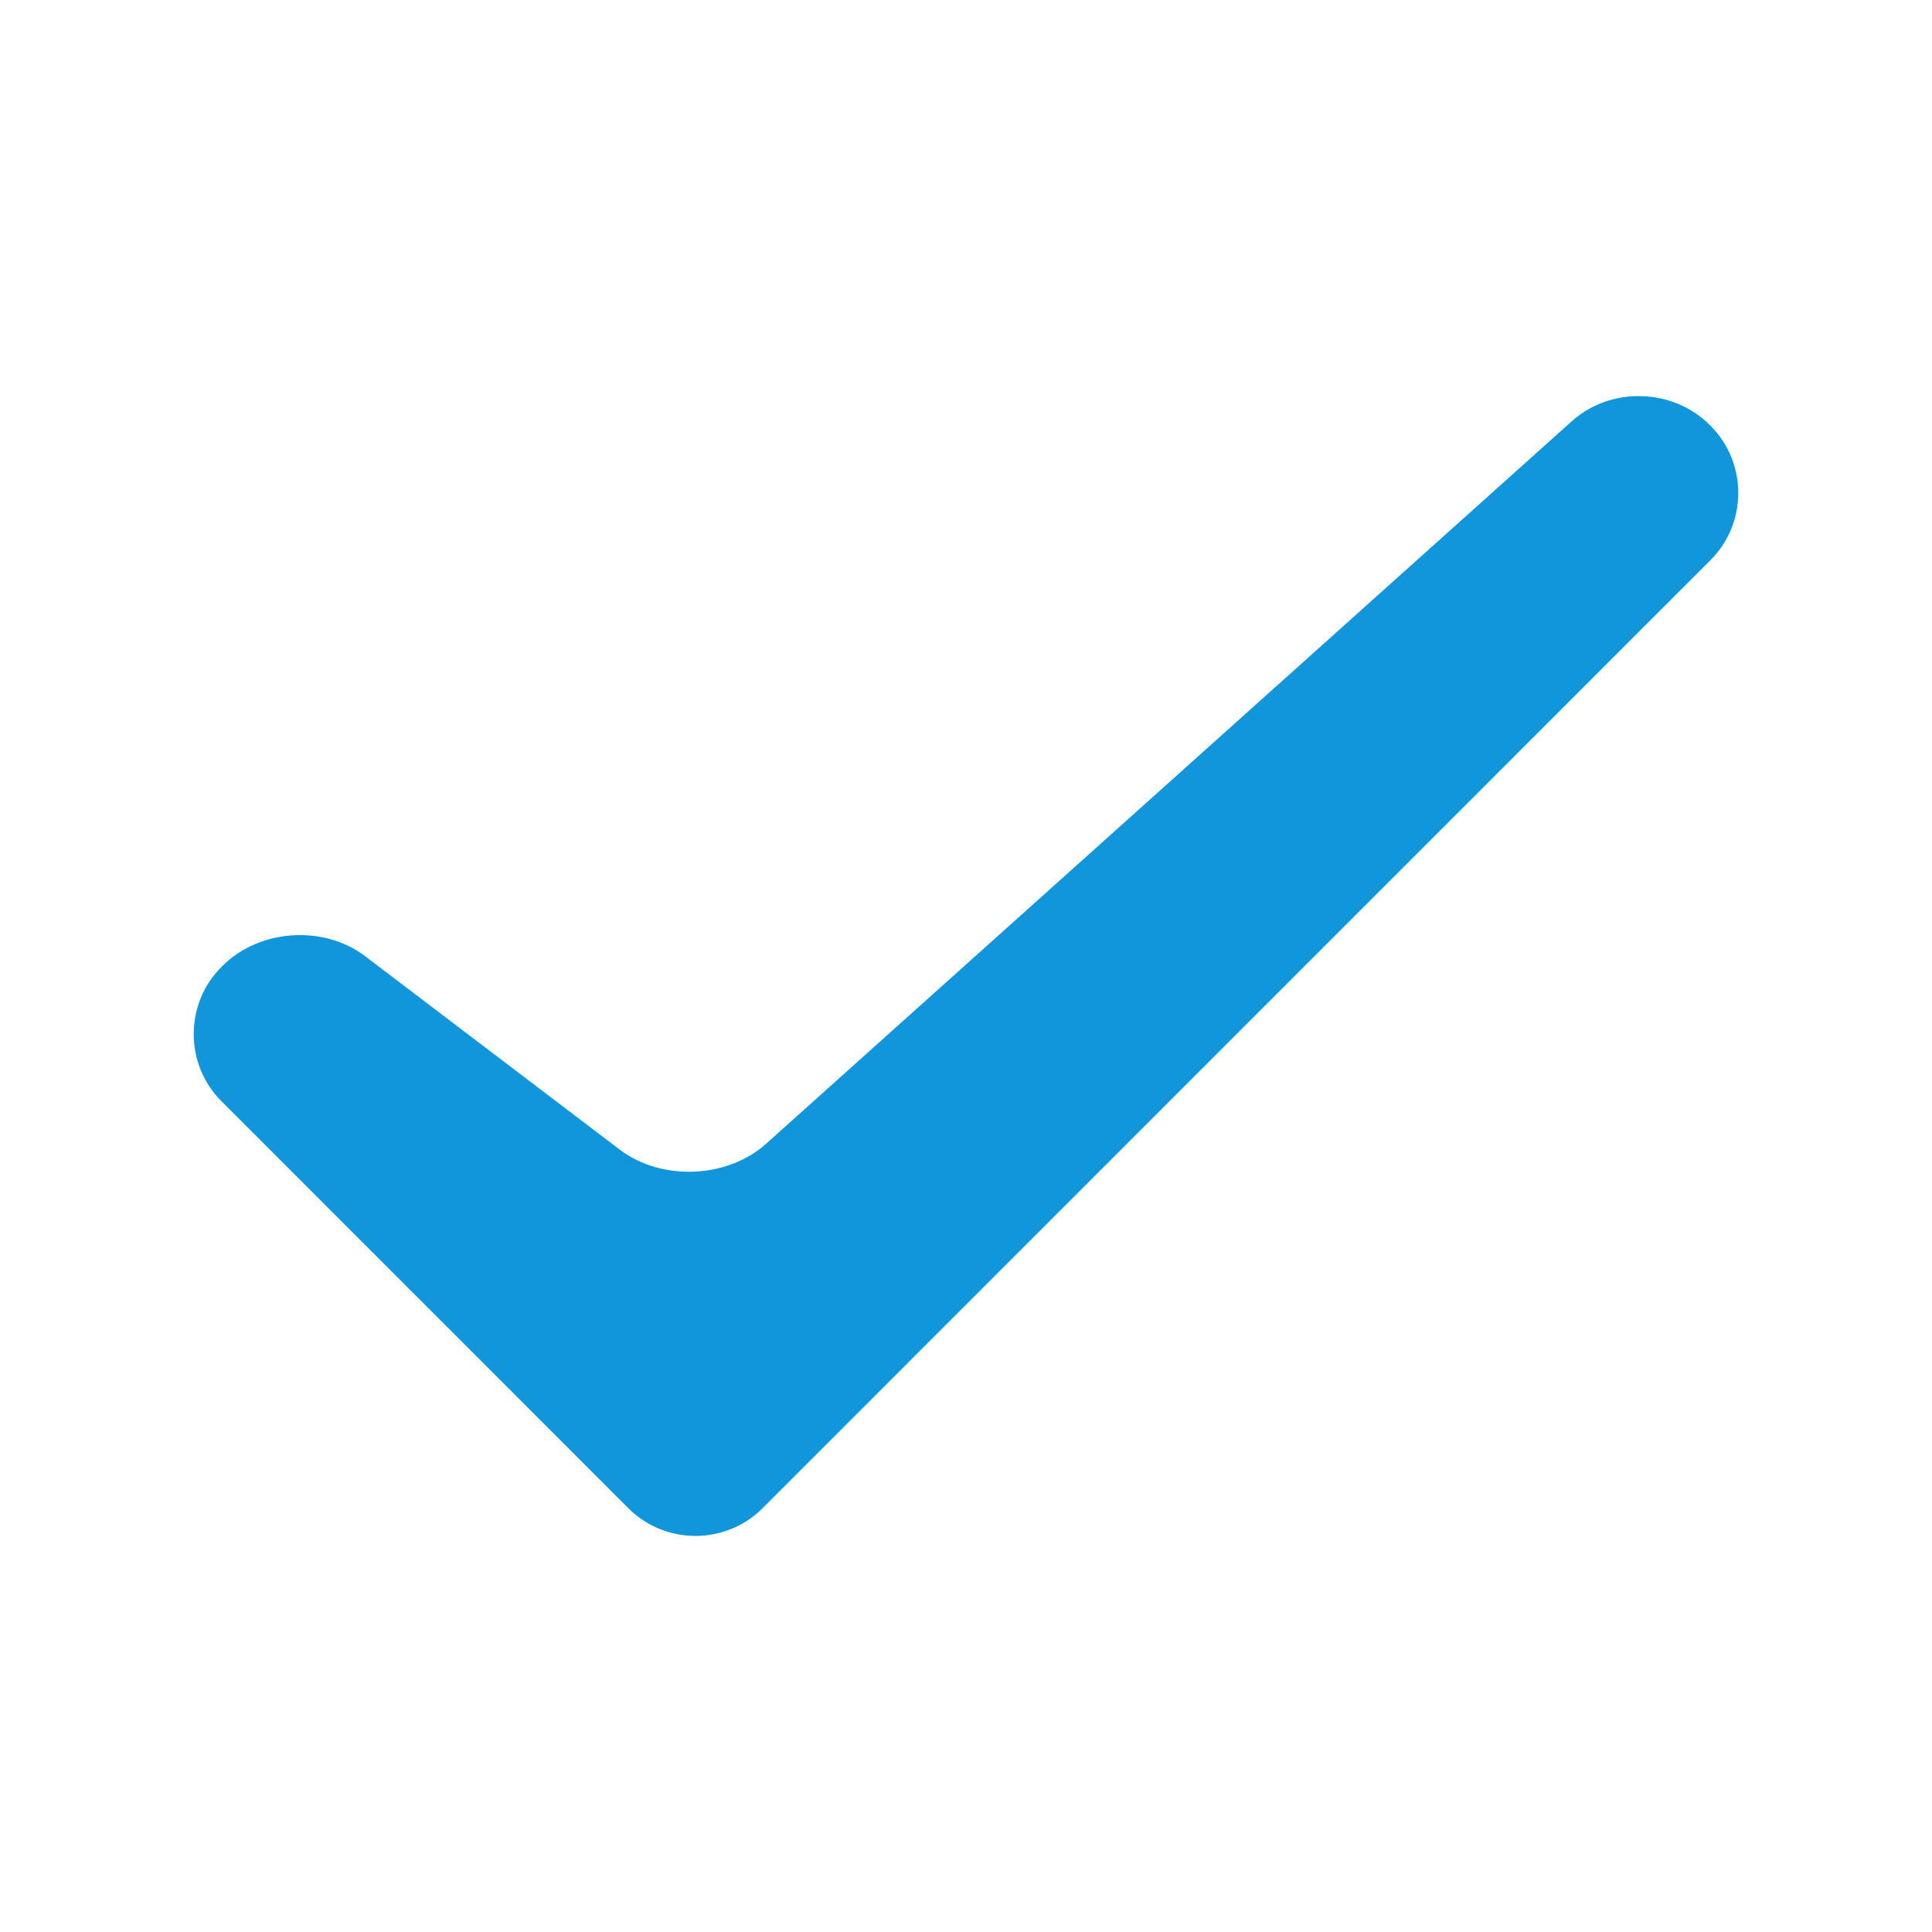 <?xml version="1.0" standalone="no"?><!DOCTYPE svg PUBLIC "-//W3C//DTD SVG 1.1//EN" "http://www.w3.org/Graphics/SVG/1.1/DTD/svg11.dtd"><svg t="1503338463360" class="icon" style="" viewBox="0 0 1024 1024" version="1.1" xmlns="http://www.w3.org/2000/svg" p-id="3145" xmlns:xlink="http://www.w3.org/1999/xlink" width="60" height="60"><defs><style type="text/css"></style></defs><path d="M404.157 799.398c-19.556 19.56-51.559 19.56-71.116 0L117.347 583.651c-19.558-19.558-19.558-51.568 0-71.13l0.578-0.578c19.556-19.56 53.579-21.876 75.604-5.143l135.024 102.569c22.025 16.731 56.895 15.314 77.488-3.155l427.077-382.991c20.591-18.468 53.45-17.582 73.018 1.969l0.506 0.506c19.569 19.551 19.578 51.549 0.019 71.111L404.157 799.398z" p-id="3146" fill="#1296db"></path></svg>